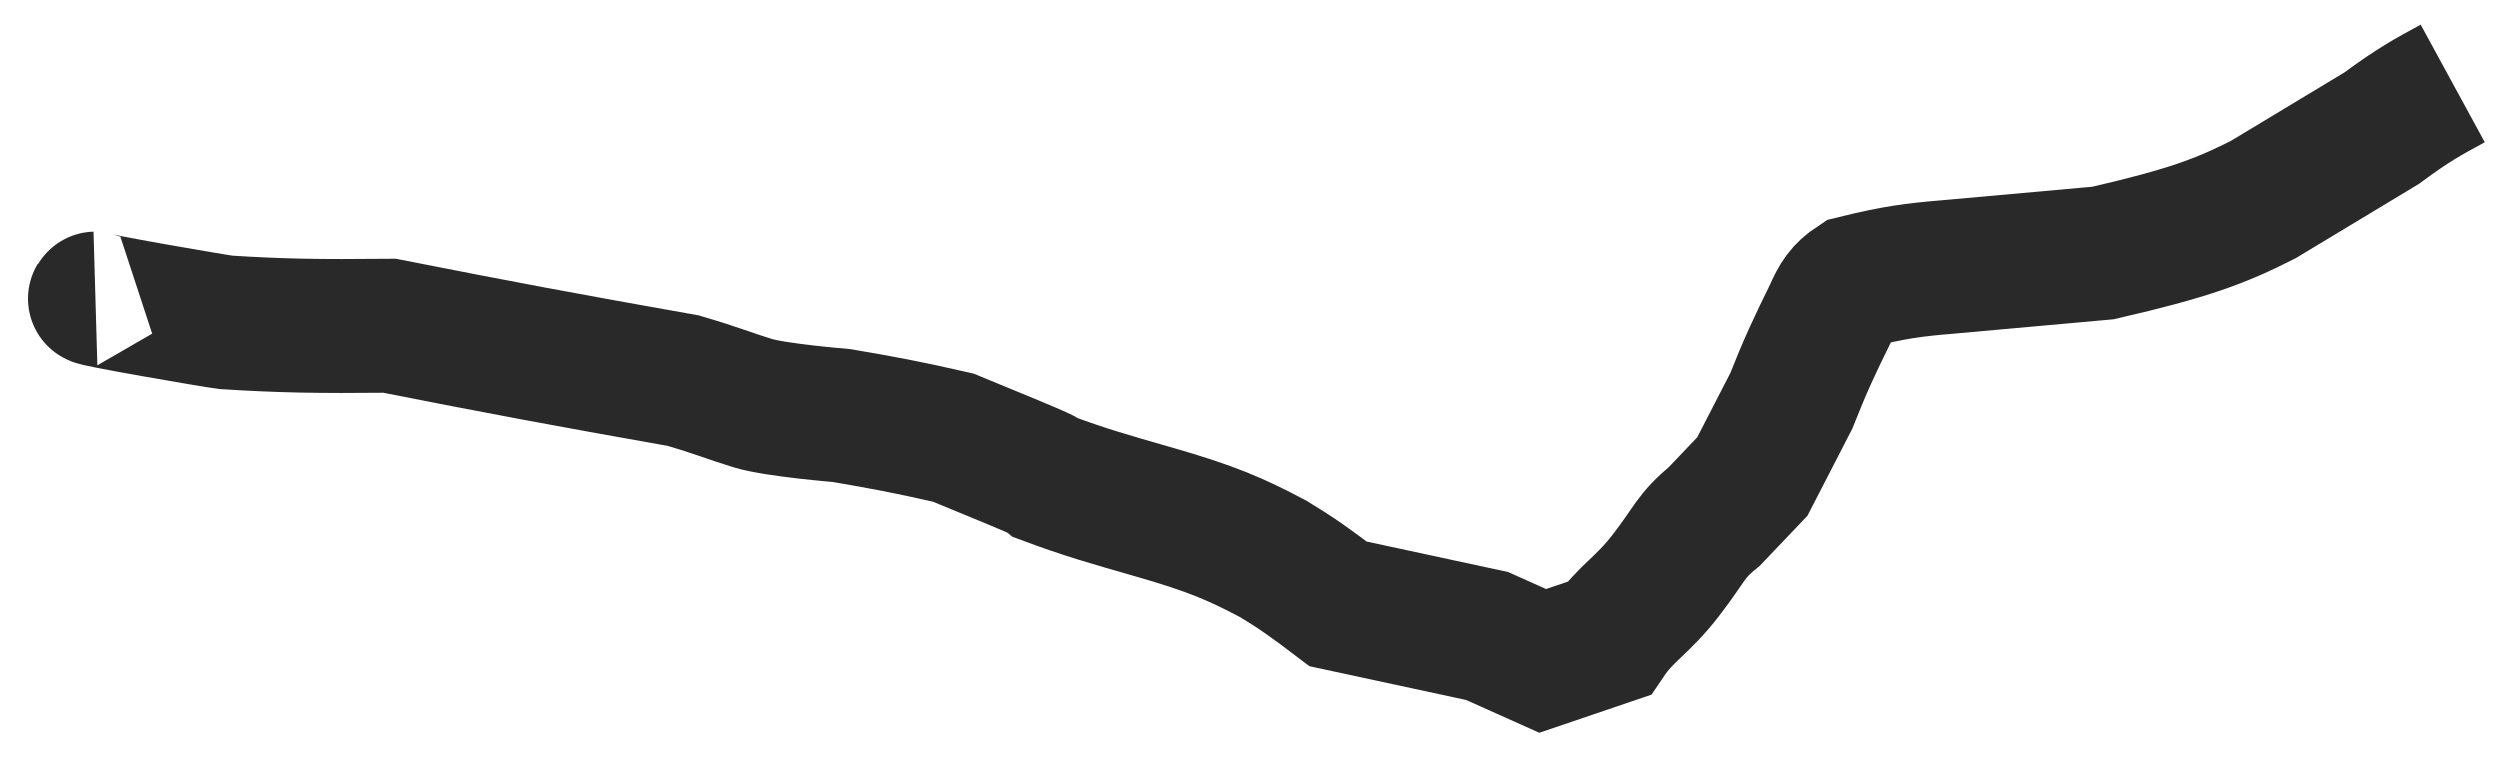 <svg width="56" height="17" viewBox="0 0 56 17" fill="none" xmlns="http://www.w3.org/2000/svg">
<path d="M2.138 6.688C1.928 6.694 4.819 7.192 5.061 7.221C6.292 7.298 7.107 7.313 8.727 7.297C11.183 7.781 12.614 8.05 15.302 8.526C16.042 8.741 16.343 8.872 16.863 9.031C17.384 9.189 18.849 9.308 18.849 9.308C19.763 9.465 20.287 9.559 21.353 9.803C23.743 10.782 23.358 10.645 23.43 10.703C24.321 11.035 24.864 11.186 25.824 11.462C27.161 11.845 27.694 12.083 28.526 12.522C29.045 12.836 29.37 13.068 29.973 13.527L33.311 14.246L34.556 14.804L36.034 14.302C36.423 13.727 36.782 13.579 37.32 12.881C37.859 12.183 37.868 12.001 38.395 11.574L39.252 10.675L40.125 8.98C40.441 8.181 40.641 7.754 41.004 7.018C41.154 6.676 41.258 6.508 41.542 6.32C42.425 6.101 42.875 6.042 43.645 5.979L47.109 5.667C49.021 5.226 49.73 4.96 50.696 4.471L53.349 2.871C54.062 2.344 54.376 2.177 54.941 1.869" stroke="#292929" stroke-width="3"/>
</svg>
